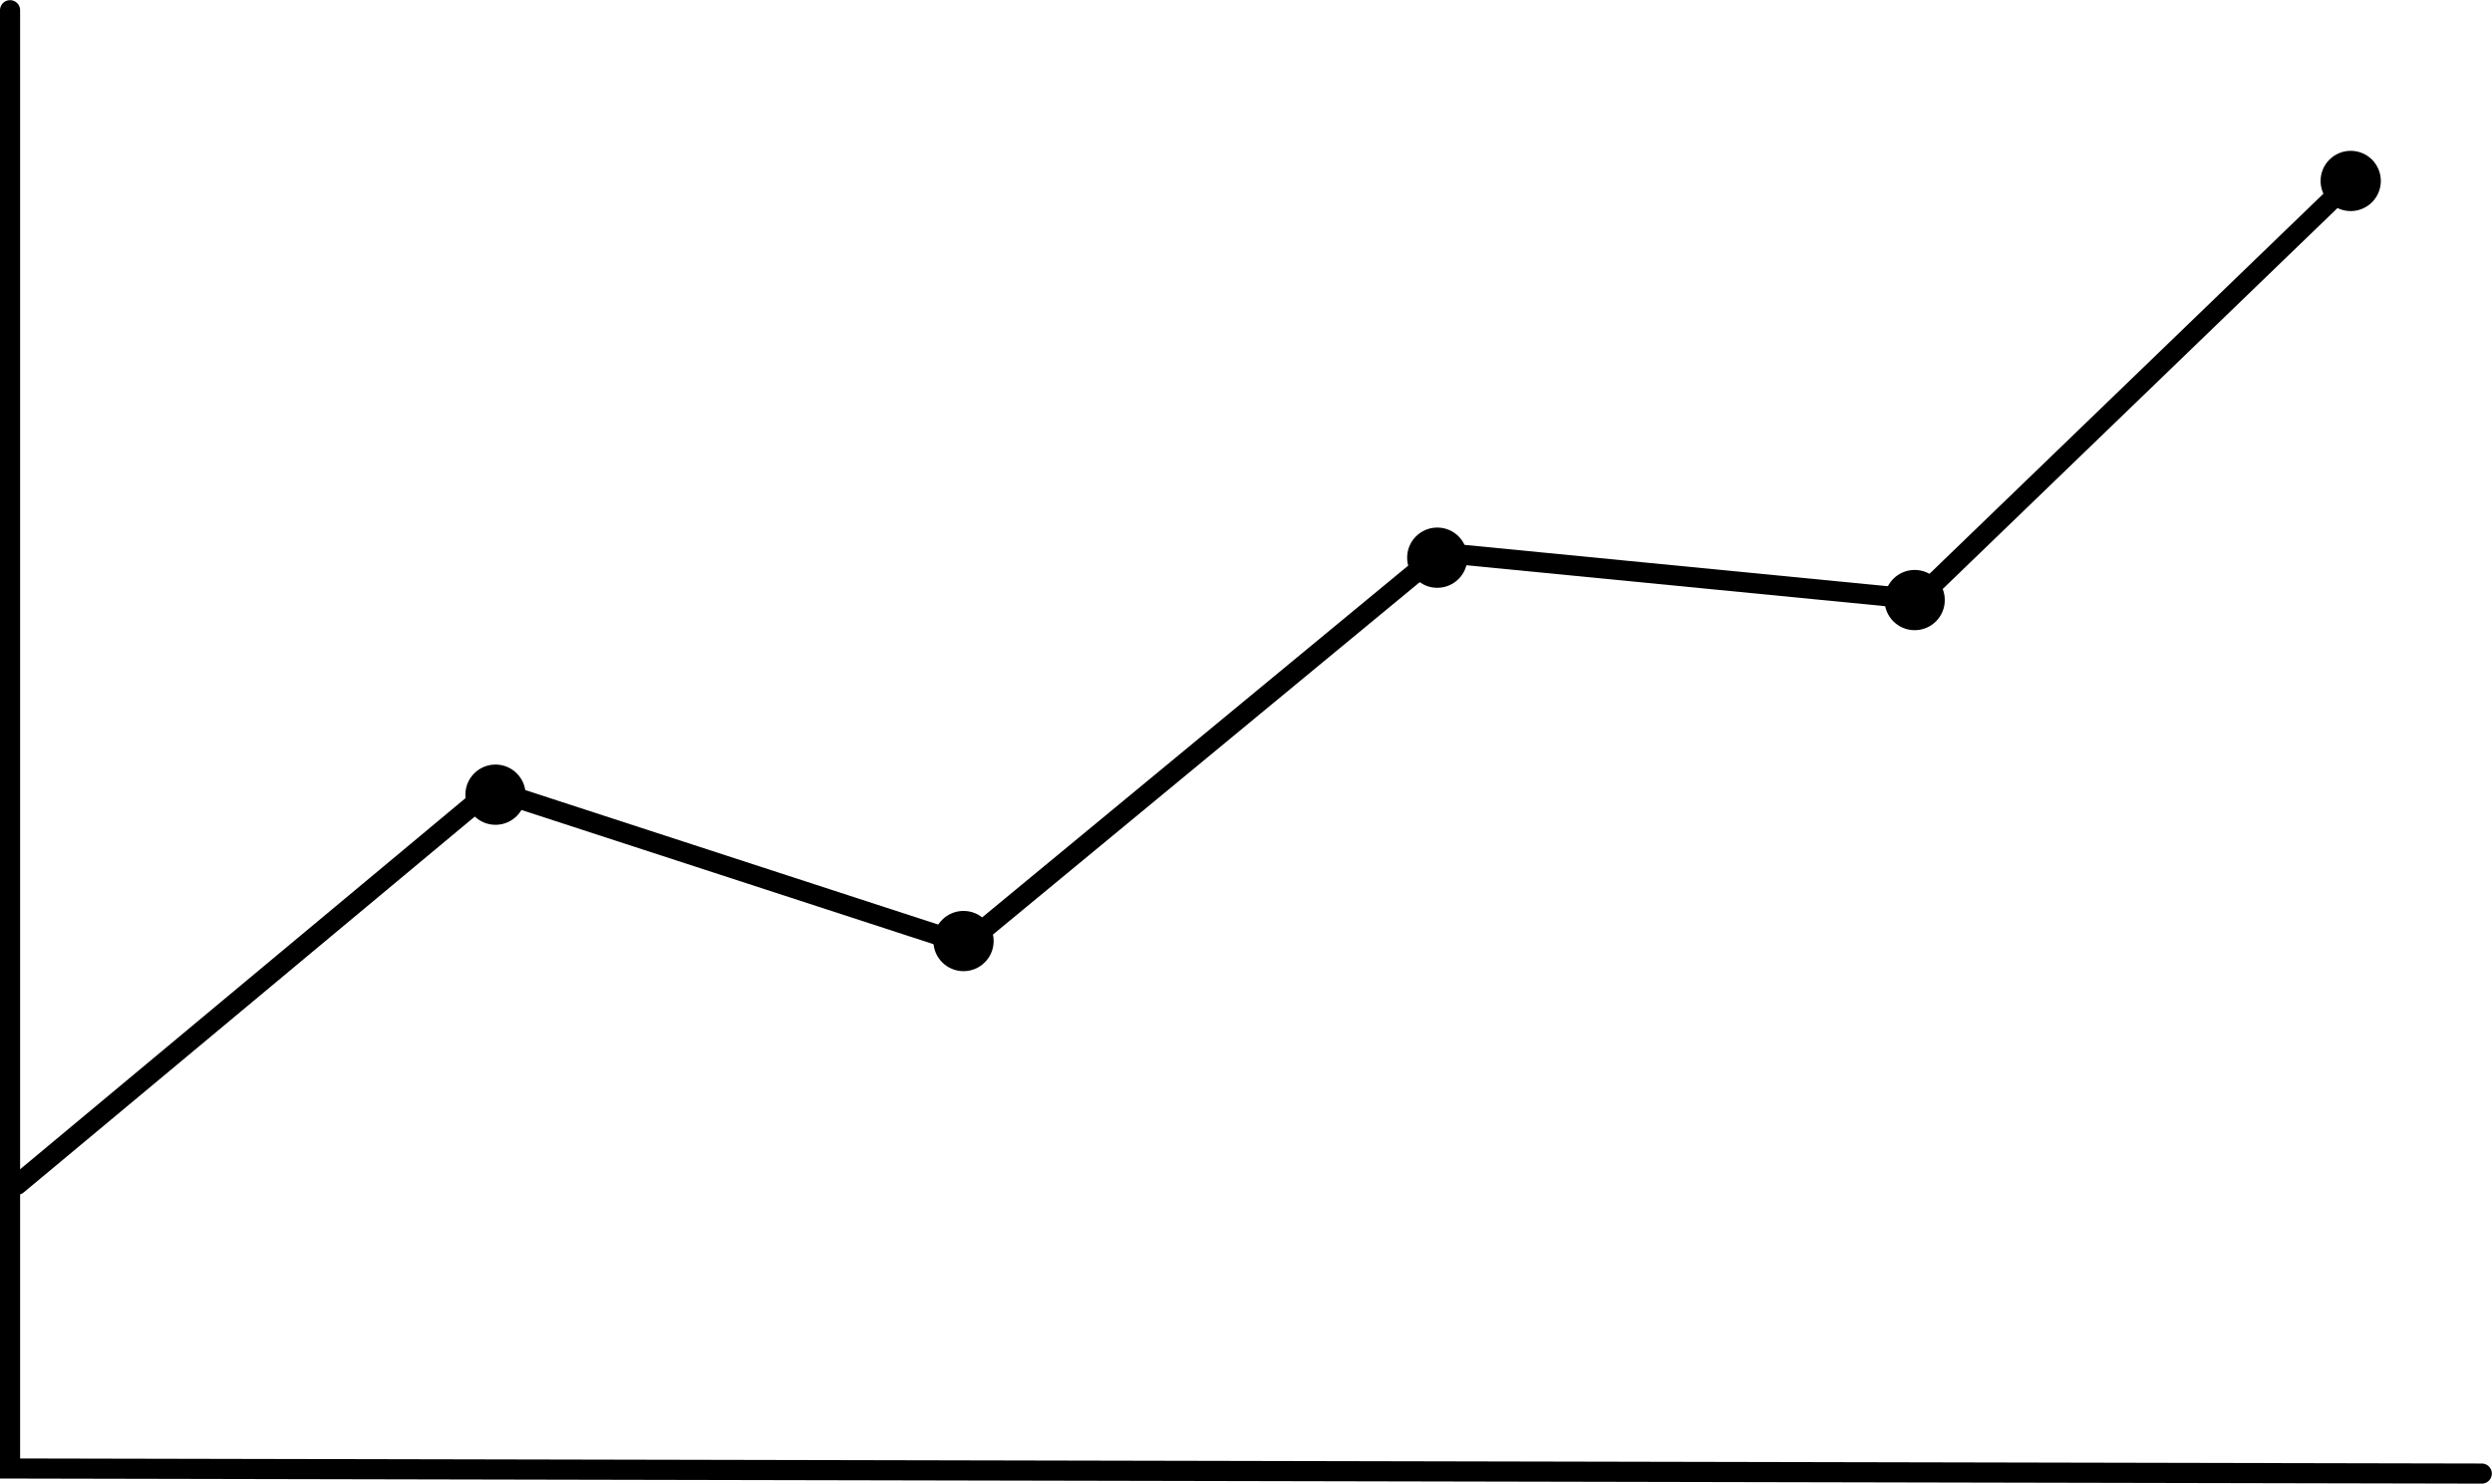 <?xml version="1.0" encoding="UTF-8" standalone="no"?>
<!-- Created with Inkscape (http://www.inkscape.org/) -->

<svg
   xmlns:dc="http://purl.org/dc/elements/1.1/"
   xmlns:cc="http://creativecommons.org/ns#"
   xmlns:rdf="http://www.w3.org/1999/02/22-rdf-syntax-ns#"
   xmlns:svg="http://www.w3.org/2000/svg"
   xmlns="http://www.w3.org/2000/svg"
   xmlns:sodipodi="http://sodipodi.sourceforge.net/DTD/sodipodi-0.dtd"
   xmlns:inkscape="http://www.inkscape.org/namespaces/inkscape"
   width="131.098mm"
   height="78.062mm"
   viewBox="0 0 131.098 78.062"
   version="1.1"
   id="svg8"
   inkscape:version="0.92.5 (2060ec1f9f, 2020-04-08)"
   sodipodi:docname="graph_example.svg">
  <defs
     id="defs2" />
  <sodipodi:namedview
     id="base"
     pagecolor="#ffffff"
     bordercolor="#666666"
     borderopacity="1.0"
     inkscape:pageopacity="0.0"
     inkscape:pageshadow="2"
     inkscape:zoom="1.4"
     inkscape:cx="201.2865"
     inkscape:cy="150.02353"
     inkscape:document-units="mm"
     inkscape:current-layer="layer1"
     showgrid="false"
     inkscape:window-width="1848"
     inkscape:window-height="1016"
     inkscape:window-x="72"
     inkscape:window-y="27"
     inkscape:window-maximized="1" />
  <g
     inkscape:label="Layer 1"
     inkscape:groupmode="layer"
     id="layer1"
     transform="translate(-24.417,-41.707)">
    <path
       style="fill:none;stroke:#000000;stroke-width:1.058;stroke-linecap:round;stroke-linejoin:miter;stroke-miterlimit:4;stroke-dasharray:none;stroke-opacity:1"
       d="M 24.946,42.244 V 118.973 L 154.978,119.24"
       id="path815"
       inkscape:connector-curvature="0"
       sodipodi:nodetypes="ccc" />
    <path
       style="fill:none;stroke:#000000;stroke-width:1.058;stroke-linecap:round;stroke-linejoin:round;stroke-miterlimit:4;stroke-dasharray:none;stroke-opacity:1;paint-order:normal"
       d="m 25.324,104.043 24.946,-20.789 24.946,8.126 24.946,-20.6 25.135,2.457 23.543,-22.72"
       id="path817"
       inkscape:connector-curvature="0"
       sodipodi:nodetypes="cccccc" />
    <circle
       style="fill:#000000;fill-opacity:1;stroke-width:0.584;stroke-linecap:round;stroke-linejoin:round;stroke-miterlimit:4;stroke-dasharray:none;paint-order:normal"
       id="circle839"
       cx="148.082"
       cy="51.228"
       r="1.585" />
    <circle
       r="1.585"
       cy="73.28"
       cx="125.143"
       id="circle841"
       style="fill:#000000;fill-opacity:1;stroke-width:0.584;stroke-linecap:round;stroke-linejoin:round;stroke-miterlimit:4;stroke-dasharray:none;paint-order:normal" />
    <circle
       style="fill:#000000;fill-opacity:1;stroke-width:0.584;stroke-linecap:round;stroke-linejoin:round;stroke-miterlimit:4;stroke-dasharray:none;paint-order:normal"
       id="circle843"
       cx="100.028"
       cy="71.05"
       r="1.585" />
    <circle
       r="1.585"
       cy="91.221"
       cx="75.105"
       id="circle845"
       style="fill:#000000;fill-opacity:1;stroke-width:0.584;stroke-linecap:round;stroke-linejoin:round;stroke-miterlimit:4;stroke-dasharray:none;paint-order:normal" />
    <circle
       style="fill:#000000;fill-opacity:1;stroke-width:0.584;stroke-linecap:round;stroke-linejoin:round;stroke-miterlimit:4;stroke-dasharray:none;paint-order:normal"
       id="circle847"
       cx="50.484"
       cy="83.52"
       r="1.585" />
  </g>
</svg>
